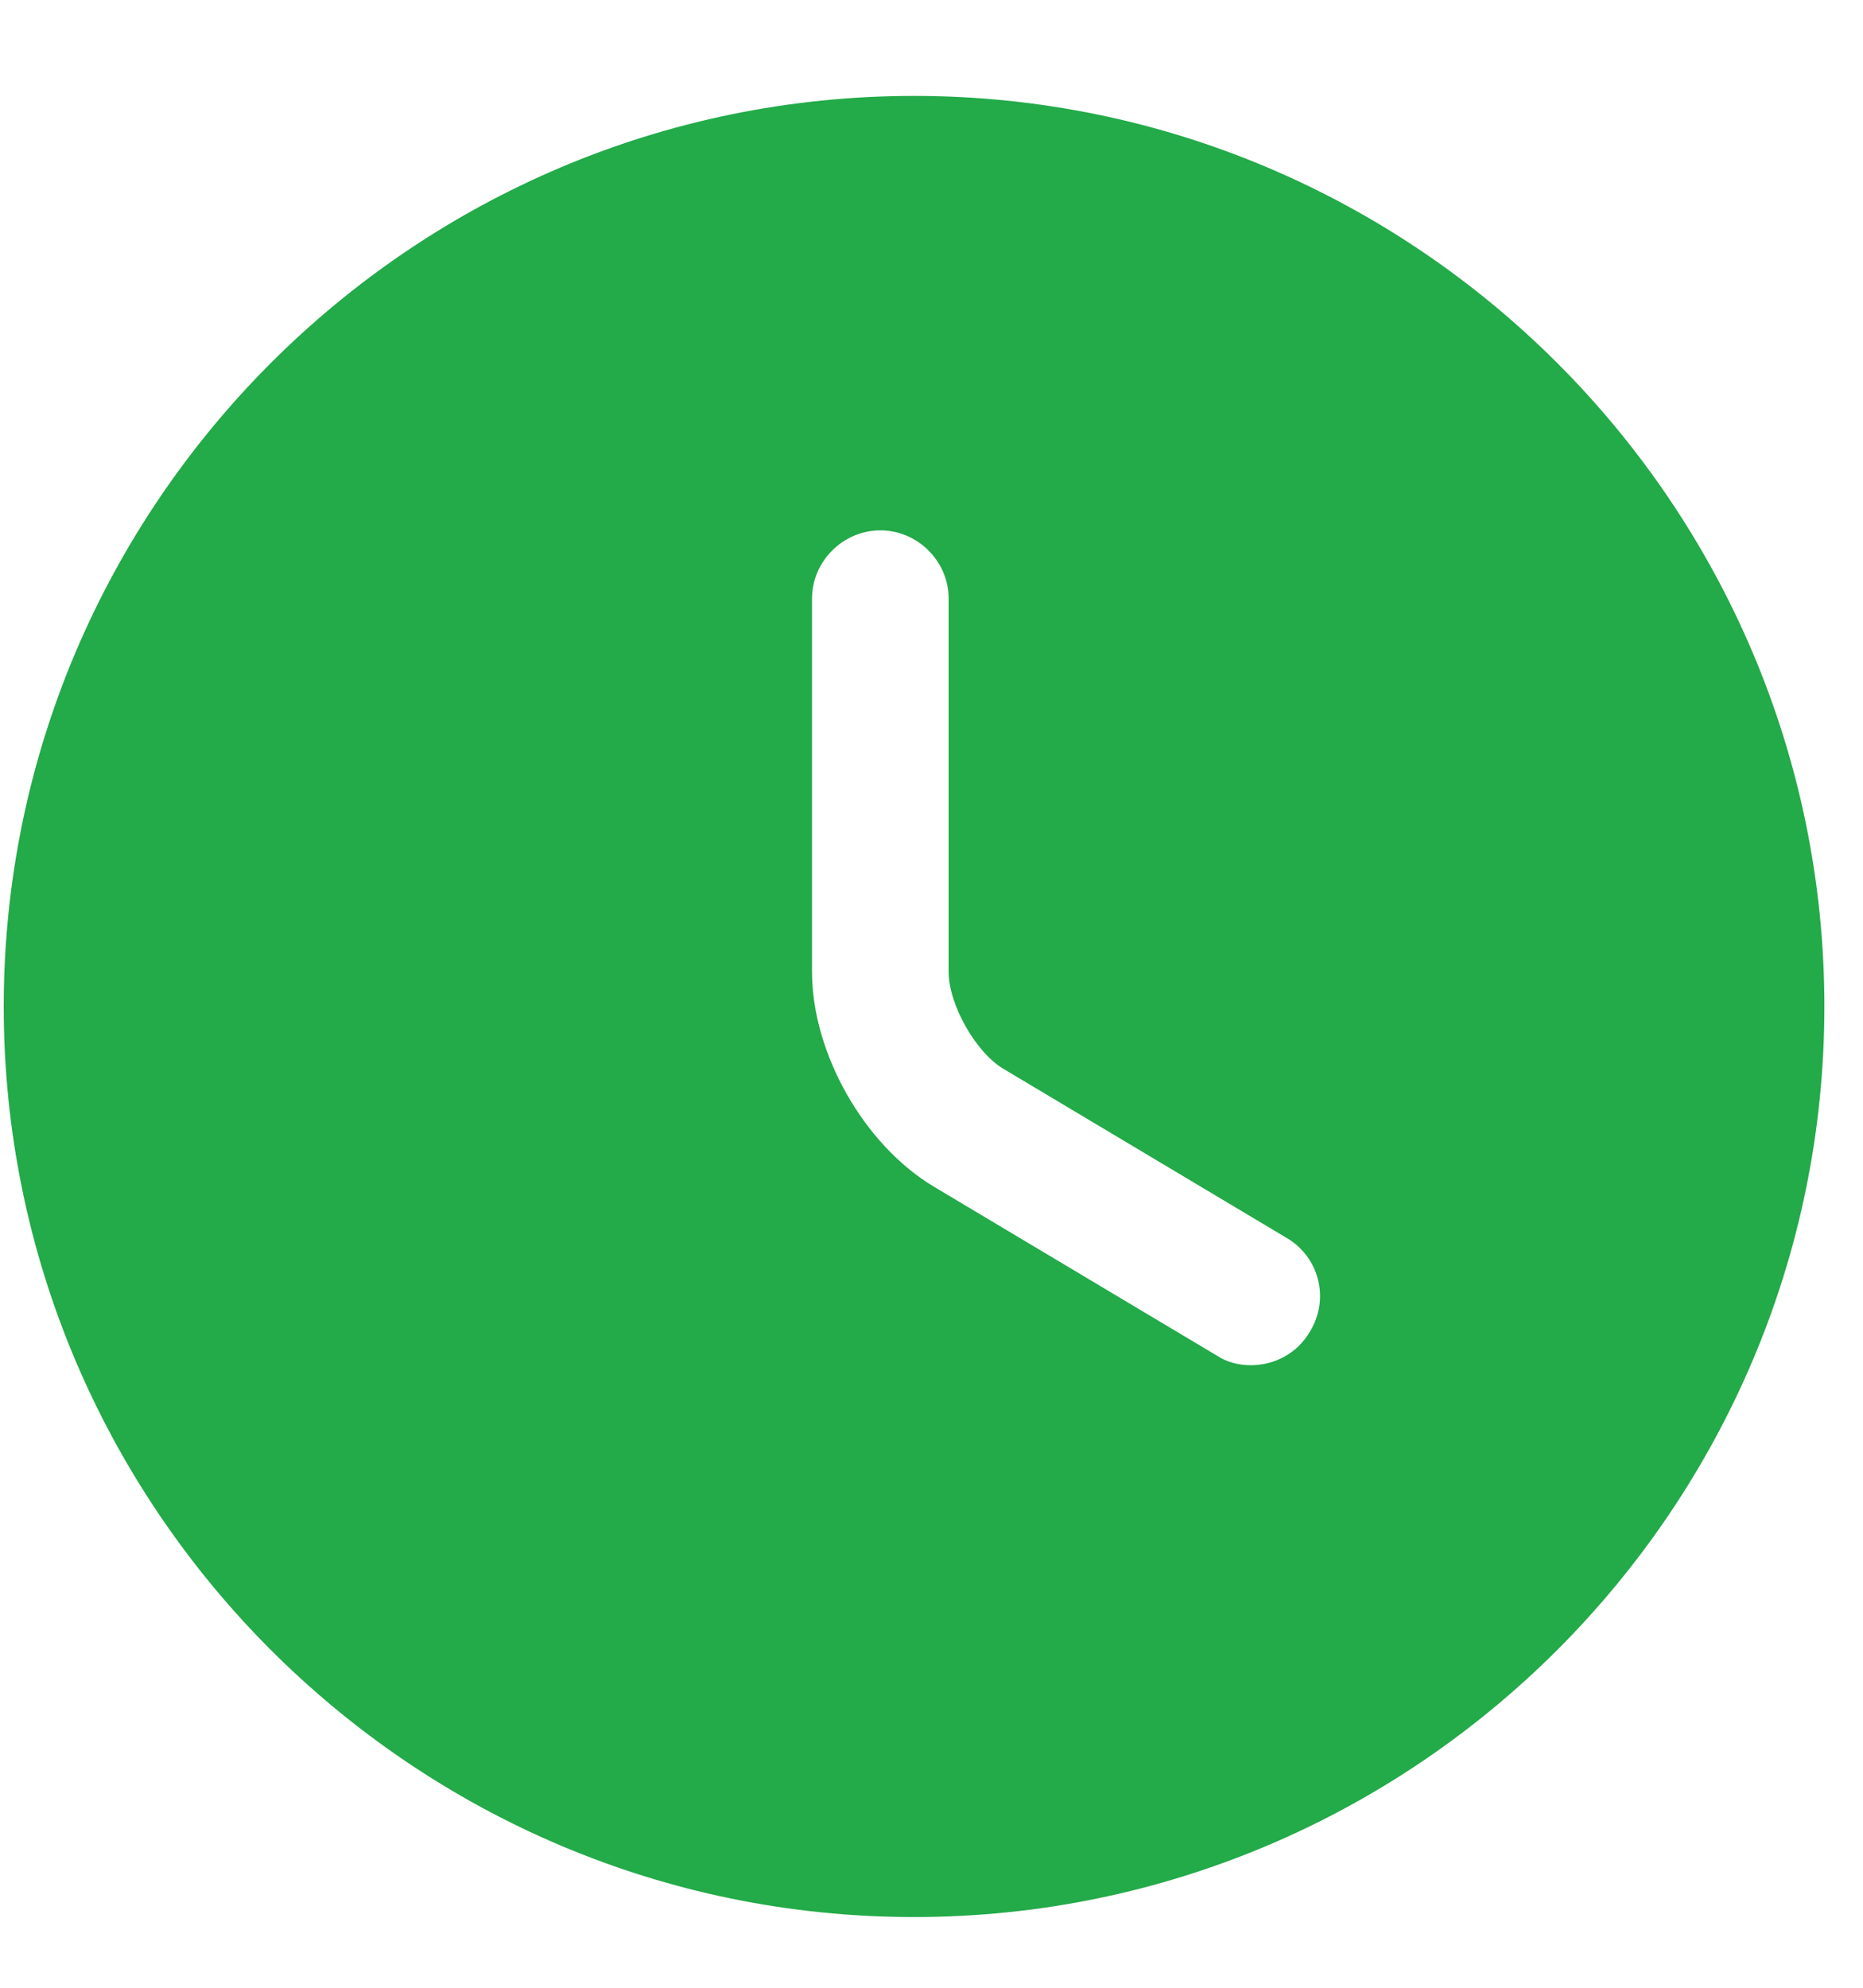 <svg width="15" height="16" viewBox="0 0 15 16" fill="none" xmlns="http://www.w3.org/2000/svg">
<path d="M7.359 0.772C3.321 0.772 0.03 4.063 0.03 8.102C0.03 12.14 3.321 15.431 7.359 15.431C11.398 15.431 14.689 12.14 14.689 8.102C14.689 4.063 11.398 0.772 7.359 0.772ZM10.547 10.718C10.445 10.894 10.262 10.989 10.071 10.989C9.976 10.989 9.881 10.967 9.793 10.909L7.521 9.553C6.956 9.216 6.538 8.476 6.538 7.823V4.818C6.538 4.518 6.788 4.269 7.088 4.269C7.389 4.269 7.638 4.518 7.638 4.818V7.823C7.638 8.087 7.858 8.476 8.085 8.607L10.357 9.963C10.621 10.117 10.709 10.454 10.547 10.718Z" fill="#23AA49"/>
</svg>
